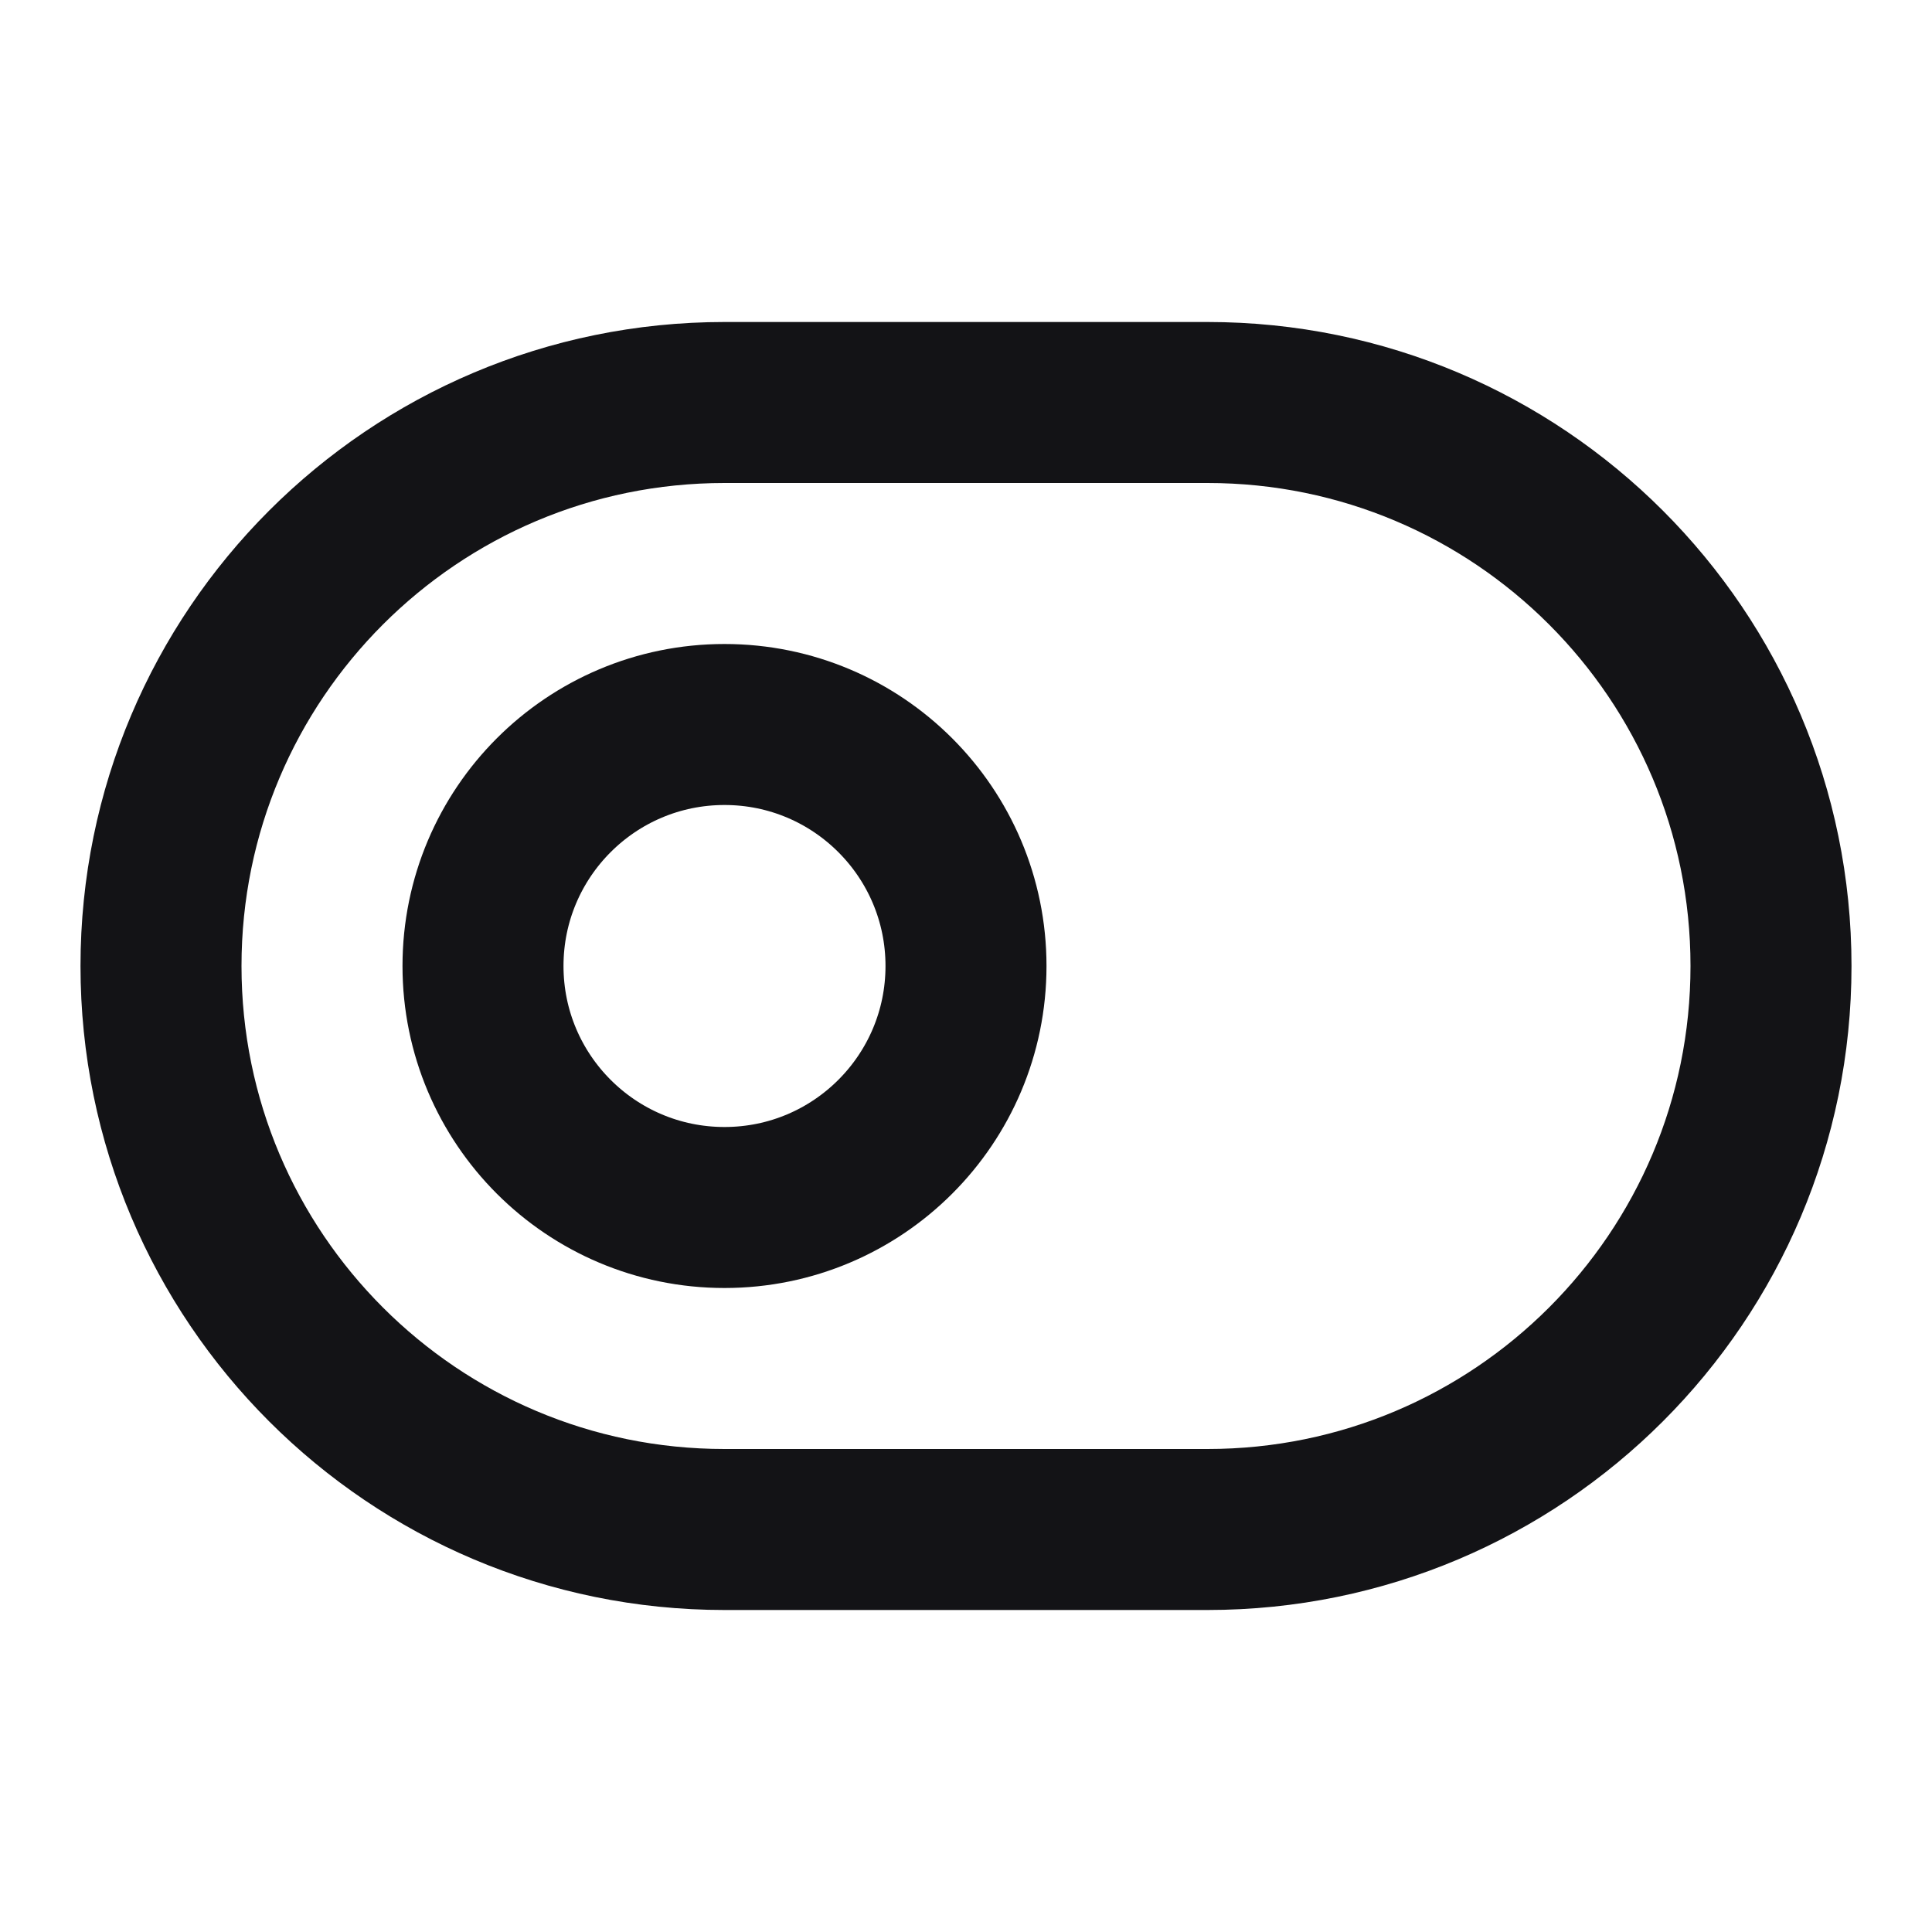 <svg width="24" height="24" viewBox="0 0 24 24" fill="none" xmlns="http://www.w3.org/2000/svg">
<path d="M9 19H15C18.866 19 22 15.866 22 12C22 8.134 18.866 5 15 5L9 5C5.134 5 2 8.134 2 12C2 15.866 5.134 19 9 19Z" stroke="#131316" stroke-width="2" stroke-linecap="round" stroke-linejoin="round"/>
<path d="M12 12C12 13.657 10.657 15 9 15C7.343 15 6 13.657 6 12C6 10.343 7.343 9 9 9C10.657 9 12 10.343 12 12Z" stroke="#131316" stroke-width="2" stroke-linecap="round" stroke-linejoin="round"/>
</svg>
